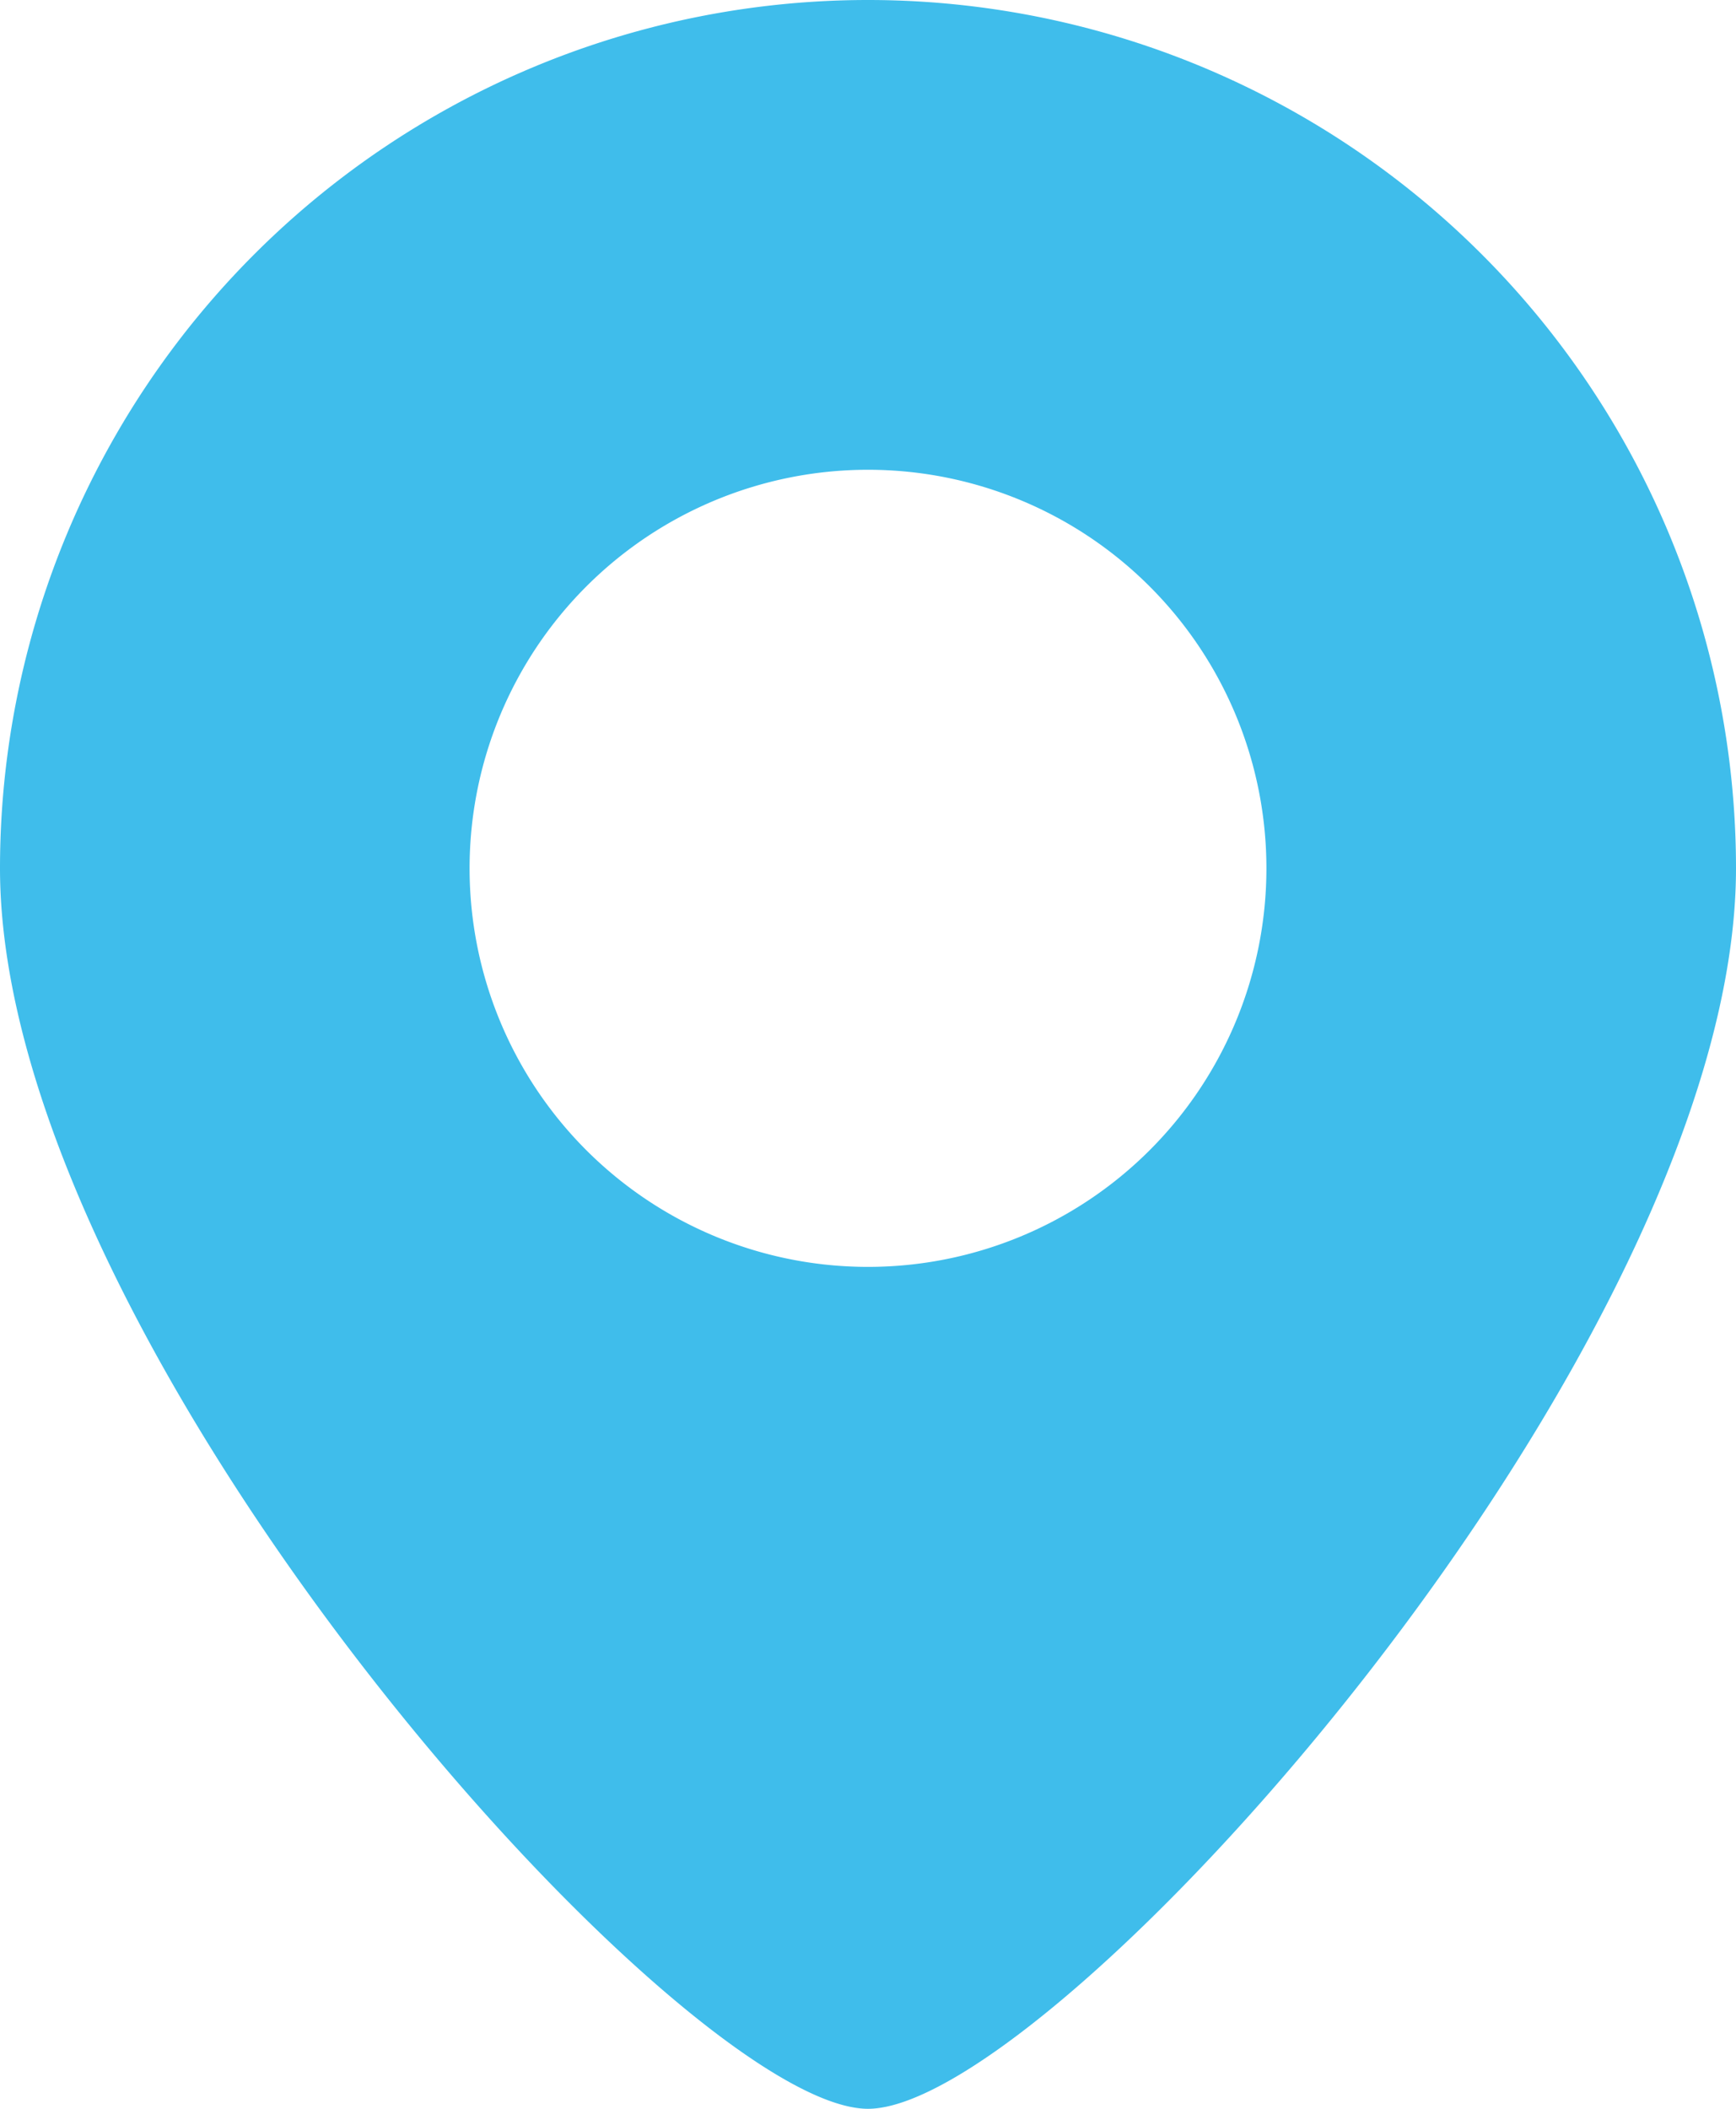 <svg xmlns="http://www.w3.org/2000/svg" width="14" height="17" viewBox="0 0 14 17"><g transform="translate(-45.172)"><path d="M52.172,0a7,7,0,0,0-7,7c0,3.866,5.5,10,7,10s7-6.134,7-10A7,7,0,0,0,52.172,0Zm0,10.213A3.213,3.213,0,1,1,55.385,7,3.213,3.213,0,0,1,52.172,10.213Z" fill="#3fbdeb"/></g></svg>